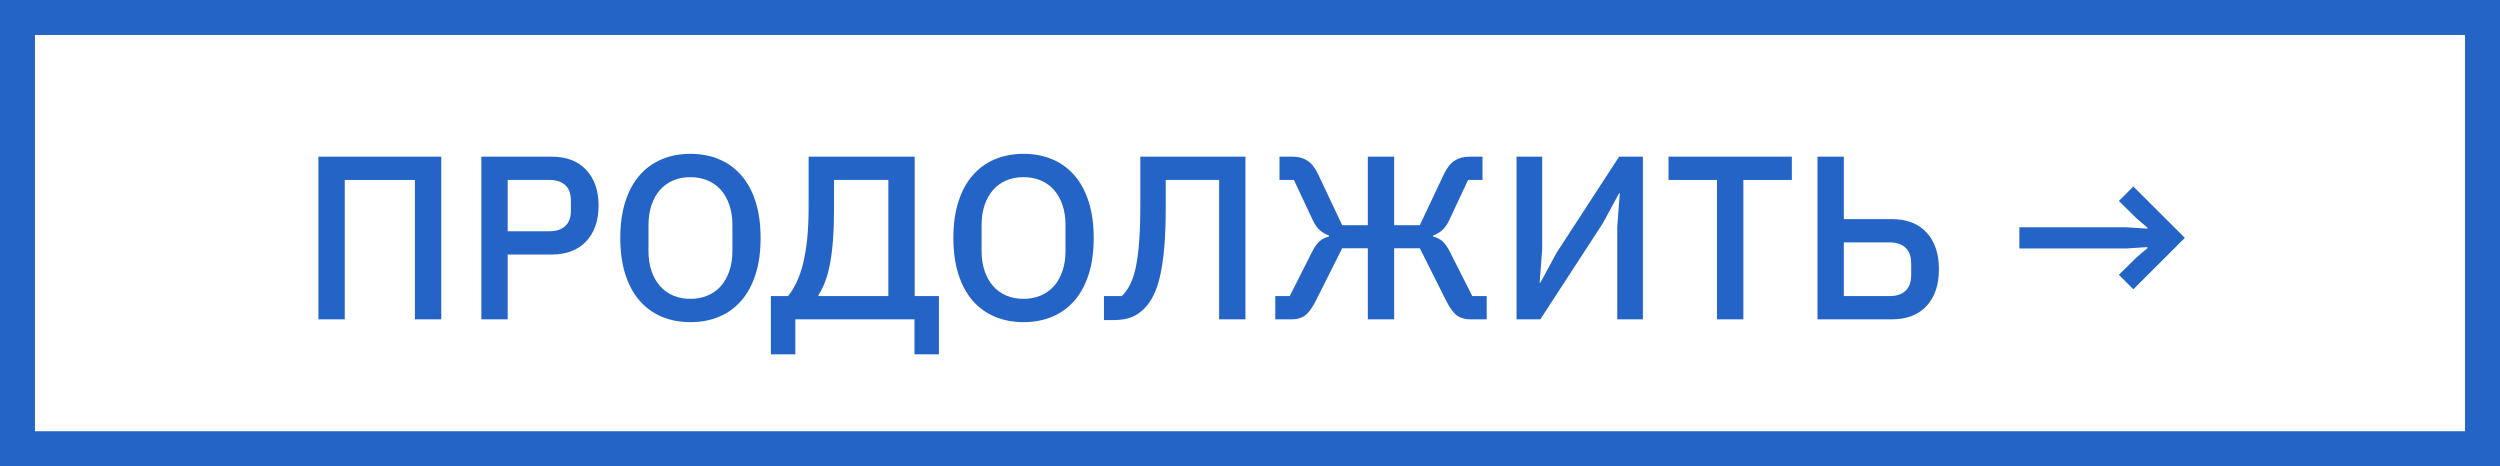 <?xml version="1.0" encoding="UTF-8" standalone="no"?><!DOCTYPE svg PUBLIC "-//W3C//DTD SVG 1.1//EN" "http://www.w3.org/Graphics/SVG/1.1/DTD/svg11.dtd"><svg width="100%" height="100%" viewBox="0 0 429 80" version="1.1" xmlns="http://www.w3.org/2000/svg" xmlns:xlink="http://www.w3.org/1999/xlink" xml:space="preserve" xmlns:serif="http://www.serif.com/" style="fill-rule:evenodd;clip-rule:evenodd;stroke-linejoin:round;stroke-miterlimit:2;"><rect x="0" y="0" width="429" height="80" style="fill:white;"/><path d="M429,0L0,0L0,80L429,80L429,0ZM6,6L6,74L423,74L423,6L6,6Z" style="fill:rgb(36,100,199);"/><path d="M54.64,26.88L75.72,26.88L75.72,54.8L71.2,54.8L71.2,30.88L59.16,30.88L59.16,54.8L54.64,54.8L54.64,26.88Z" style="fill:rgb(36,100,199);fill-rule:nonzero;"/><path d="M82.6,54.8L82.6,26.88L94.6,26.88C97.187,26.88 99.187,27.64 100.6,29.16C102.013,30.68 102.72,32.72 102.72,35.28C102.72,37.84 102.013,39.88 100.6,41.4C99.187,42.92 97.187,43.68 94.6,43.68L87.12,43.68L87.12,54.8L82.6,54.8ZM87.12,39.68L94.32,39.68C95.467,39.68 96.36,39.383 97,38.788C97.64,38.194 97.96,37.341 97.96,36.231L97.96,34.329C97.96,33.219 97.64,32.366 97,31.772C96.36,31.177 95.467,30.88 94.32,30.88L87.12,30.88L87.12,39.68Z" style="fill:rgb(36,100,199);fill-rule:nonzero;"/><path d="M118.48,55.28C116.667,55.28 115.02,54.967 113.54,54.34C112.06,53.713 110.793,52.793 109.74,51.58C108.687,50.367 107.873,48.86 107.3,47.06C106.727,45.26 106.44,43.187 106.44,40.84C106.44,38.493 106.727,36.42 107.3,34.62C107.873,32.82 108.687,31.313 109.74,30.1C110.793,28.887 112.06,27.967 113.54,27.34C115.02,26.713 116.667,26.4 118.48,26.4C120.293,26.4 121.94,26.713 123.42,27.34C124.9,27.967 126.167,28.887 127.22,30.1C128.273,31.313 129.087,32.82 129.66,34.62C130.233,36.42 130.52,38.493 130.52,40.84C130.52,43.187 130.233,45.26 129.66,47.06C129.087,48.86 128.273,50.367 127.22,51.58C126.167,52.793 124.9,53.713 123.42,54.34C121.94,54.967 120.293,55.28 118.48,55.28ZM118.48,51.28C119.547,51.28 120.527,51.093 121.42,50.718C122.313,50.343 123.073,49.801 123.7,49.092C124.327,48.382 124.813,47.519 125.16,46.502C125.507,45.484 125.68,44.333 125.68,43.049L125.68,38.631C125.68,37.347 125.507,36.196 125.16,35.178C124.813,34.161 124.327,33.298 123.7,32.588C123.073,31.879 122.313,31.337 121.42,30.962C120.527,30.587 119.547,30.4 118.48,30.4C117.387,30.4 116.4,30.587 115.52,30.962C114.64,31.337 113.887,31.879 113.26,32.588C112.633,33.298 112.147,34.161 111.8,35.178C111.453,36.196 111.28,37.347 111.28,38.631L111.28,43.049C111.28,44.333 111.453,45.484 111.8,46.502C112.147,47.519 112.633,48.382 113.26,49.092C113.887,49.801 114.64,50.343 115.52,50.718C116.4,51.093 117.387,51.28 118.48,51.28Z" style="fill:rgb(36,100,199);fill-rule:nonzero;"/><path d="M132.28,50.8L135.24,50.8C135.773,50.133 136.26,49.34 136.7,48.42C137.14,47.5 137.513,46.42 137.82,45.18C138.127,43.94 138.36,42.513 138.52,40.9C138.68,39.287 138.76,37.44 138.76,35.36L138.76,26.88L156.96,26.88L156.96,50.8L161.12,50.8L161.12,60.8L156.92,60.8L156.92,54.8L136.48,54.8L136.48,60.8L132.28,60.8L132.28,50.8ZM152.44,50.8L152.44,30.88L143.12,30.88L143.12,35.88C143.12,37.88 143.06,39.653 142.94,41.2C142.82,42.747 142.647,44.113 142.42,45.3C142.193,46.487 141.913,47.513 141.58,48.38C141.247,49.247 140.867,50 140.44,50.64L140.44,50.8L152.44,50.8Z" style="fill:rgb(36,100,199);fill-rule:nonzero;"/><path d="M175.64,55.28C173.827,55.28 172.18,54.967 170.7,54.34C169.22,53.713 167.953,52.793 166.9,51.58C165.847,50.367 165.033,48.86 164.46,47.06C163.887,45.26 163.6,43.187 163.6,40.84C163.6,38.493 163.887,36.42 164.46,34.62C165.033,32.82 165.847,31.313 166.9,30.1C167.953,28.887 169.22,27.967 170.7,27.34C172.18,26.713 173.827,26.4 175.64,26.4C177.453,26.4 179.1,26.713 180.58,27.34C182.06,27.967 183.327,28.887 184.38,30.1C185.433,31.313 186.247,32.82 186.82,34.62C187.393,36.42 187.68,38.493 187.68,40.84C187.68,43.187 187.393,45.26 186.82,47.06C186.247,48.86 185.433,50.367 184.38,51.58C183.327,52.793 182.06,53.713 180.58,54.34C179.1,54.967 177.453,55.28 175.64,55.28ZM175.64,51.28C176.707,51.28 177.687,51.093 178.58,50.718C179.473,50.343 180.233,49.801 180.86,49.092C181.487,48.382 181.973,47.519 182.32,46.502C182.667,45.484 182.84,44.333 182.84,43.049L182.84,38.631C182.84,37.347 182.667,36.196 182.32,35.178C181.973,34.161 181.487,33.298 180.86,32.588C180.233,31.879 179.473,31.337 178.58,30.962C177.687,30.587 176.707,30.4 175.64,30.4C174.547,30.4 173.56,30.587 172.68,30.962C171.8,31.337 171.047,31.879 170.42,32.588C169.793,33.298 169.307,34.161 168.96,35.178C168.613,36.196 168.44,37.347 168.44,38.631L168.44,43.049C168.44,44.333 168.613,45.484 168.96,46.502C169.307,47.519 169.793,48.382 170.42,49.092C171.047,49.801 171.8,50.343 172.68,50.718C173.56,51.093 174.547,51.28 175.64,51.28Z" style="fill:rgb(36,100,199);fill-rule:nonzero;"/><path d="M189.44,50.8L192.52,50.8C193.053,50.267 193.52,49.613 193.92,48.84C194.32,48.067 194.647,47.08 194.9,45.88C195.153,44.68 195.347,43.207 195.48,41.46C195.613,39.713 195.68,37.587 195.68,35.08L195.68,26.88L213.72,26.88L213.72,54.8L209.2,54.8L209.2,30.88L200.04,30.88L200.04,35.6C200.04,38.293 199.953,40.607 199.78,42.54C199.607,44.473 199.36,46.12 199.04,47.48C198.72,48.84 198.327,49.96 197.86,50.84C197.393,51.72 196.88,52.44 196.32,53C195.627,53.667 194.88,54.153 194.08,54.46C193.28,54.767 192.307,54.92 191.16,54.92L189.44,54.92L189.44,50.8Z" style="fill:rgb(36,100,199);fill-rule:nonzero;"/><path d="M218.84,50.8L221.32,50.8L225.12,43.28C225.547,42.427 225.987,41.8 226.44,41.4C226.893,41 227.427,40.733 228.04,40.6L228.04,40.4C227.48,40.213 226.973,39.927 226.52,39.54C226.067,39.153 225.653,38.573 225.28,37.8L222.04,30.88L219.56,30.88L219.56,26.88L221.76,26.88C222.773,26.88 223.633,27.107 224.34,27.56C225.047,28.013 225.667,28.8 226.2,29.92L230.32,38.64L234.72,38.64L234.72,26.88L239.24,26.88L239.24,38.64L243.64,38.64L247.76,29.92C248.293,28.8 248.913,28.013 249.62,27.56C250.327,27.107 251.187,26.88 252.2,26.88L254.4,26.88L254.4,30.88L251.92,30.88L248.68,37.8C248.307,38.573 247.893,39.153 247.44,39.54C246.987,39.927 246.48,40.213 245.92,40.4L245.92,40.6C246.533,40.733 247.067,41 247.52,41.4C247.973,41.8 248.413,42.427 248.84,43.28L252.64,50.8L255.12,50.8L255.12,54.8L252.32,54.8C251.387,54.8 250.62,54.58 250.02,54.14C249.42,53.7 248.813,52.88 248.2,51.68L243.64,42.6L239.24,42.6L239.24,54.8L234.72,54.8L234.72,42.6L230.32,42.6L225.76,51.68C225.147,52.88 224.54,53.7 223.94,54.14C223.34,54.58 222.573,54.8 221.64,54.8L218.84,54.8L218.84,50.8Z" style="fill:rgb(36,100,199);fill-rule:nonzero;"/><path d="M260.24,26.88L264.64,26.88L264.64,42.76L264.2,48.52L264.32,48.52L267.12,43.36L277.84,26.88L281.92,26.88L281.92,54.8L277.52,54.8L277.52,38.92L277.96,33.16L277.84,33.16L275.04,38.32L264.32,54.8L260.24,54.8L260.24,26.88Z" style="fill:rgb(36,100,199);fill-rule:nonzero;"/><path d="M299.16,30.88L299.16,54.8L294.64,54.8L294.64,30.88L286.32,30.88L286.32,26.88L307.48,26.88L307.48,30.88L299.16,30.88Z" style="fill:rgb(36,100,199);fill-rule:nonzero;"/><path d="M311.88,26.88L316.4,26.88L316.4,37.6L324.6,37.6C327.187,37.6 329.187,38.367 330.6,39.9C332.013,41.433 332.72,43.533 332.72,46.2C332.72,48.867 332.013,50.967 330.6,52.5C329.187,54.033 327.187,54.8 324.6,54.8L311.88,54.8L311.88,26.88ZM324.32,50.8C325.467,50.8 326.36,50.496 327,49.888C327.64,49.28 327.96,48.368 327.96,47.152L327.96,45.248C327.96,44.032 327.64,43.12 327,42.512C326.36,41.904 325.467,41.6 324.32,41.6L316.4,41.6L316.4,50.8L324.32,50.8Z" style="fill:rgb(36,100,199);fill-rule:nonzero;"/><path d="M366.08,49.64L363.6,47.16L366.64,44.16L368.52,42.561L368.48,42.402L364.88,42.64L346.52,42.64L346.52,39L364.88,39L368.48,39.237L368.52,39.079L366.64,37.48L363.6,34.48L366.08,32L374.92,40.82L366.08,49.64Z" style="fill:rgb(36,100,199);fill-rule:nonzero;"/></svg>